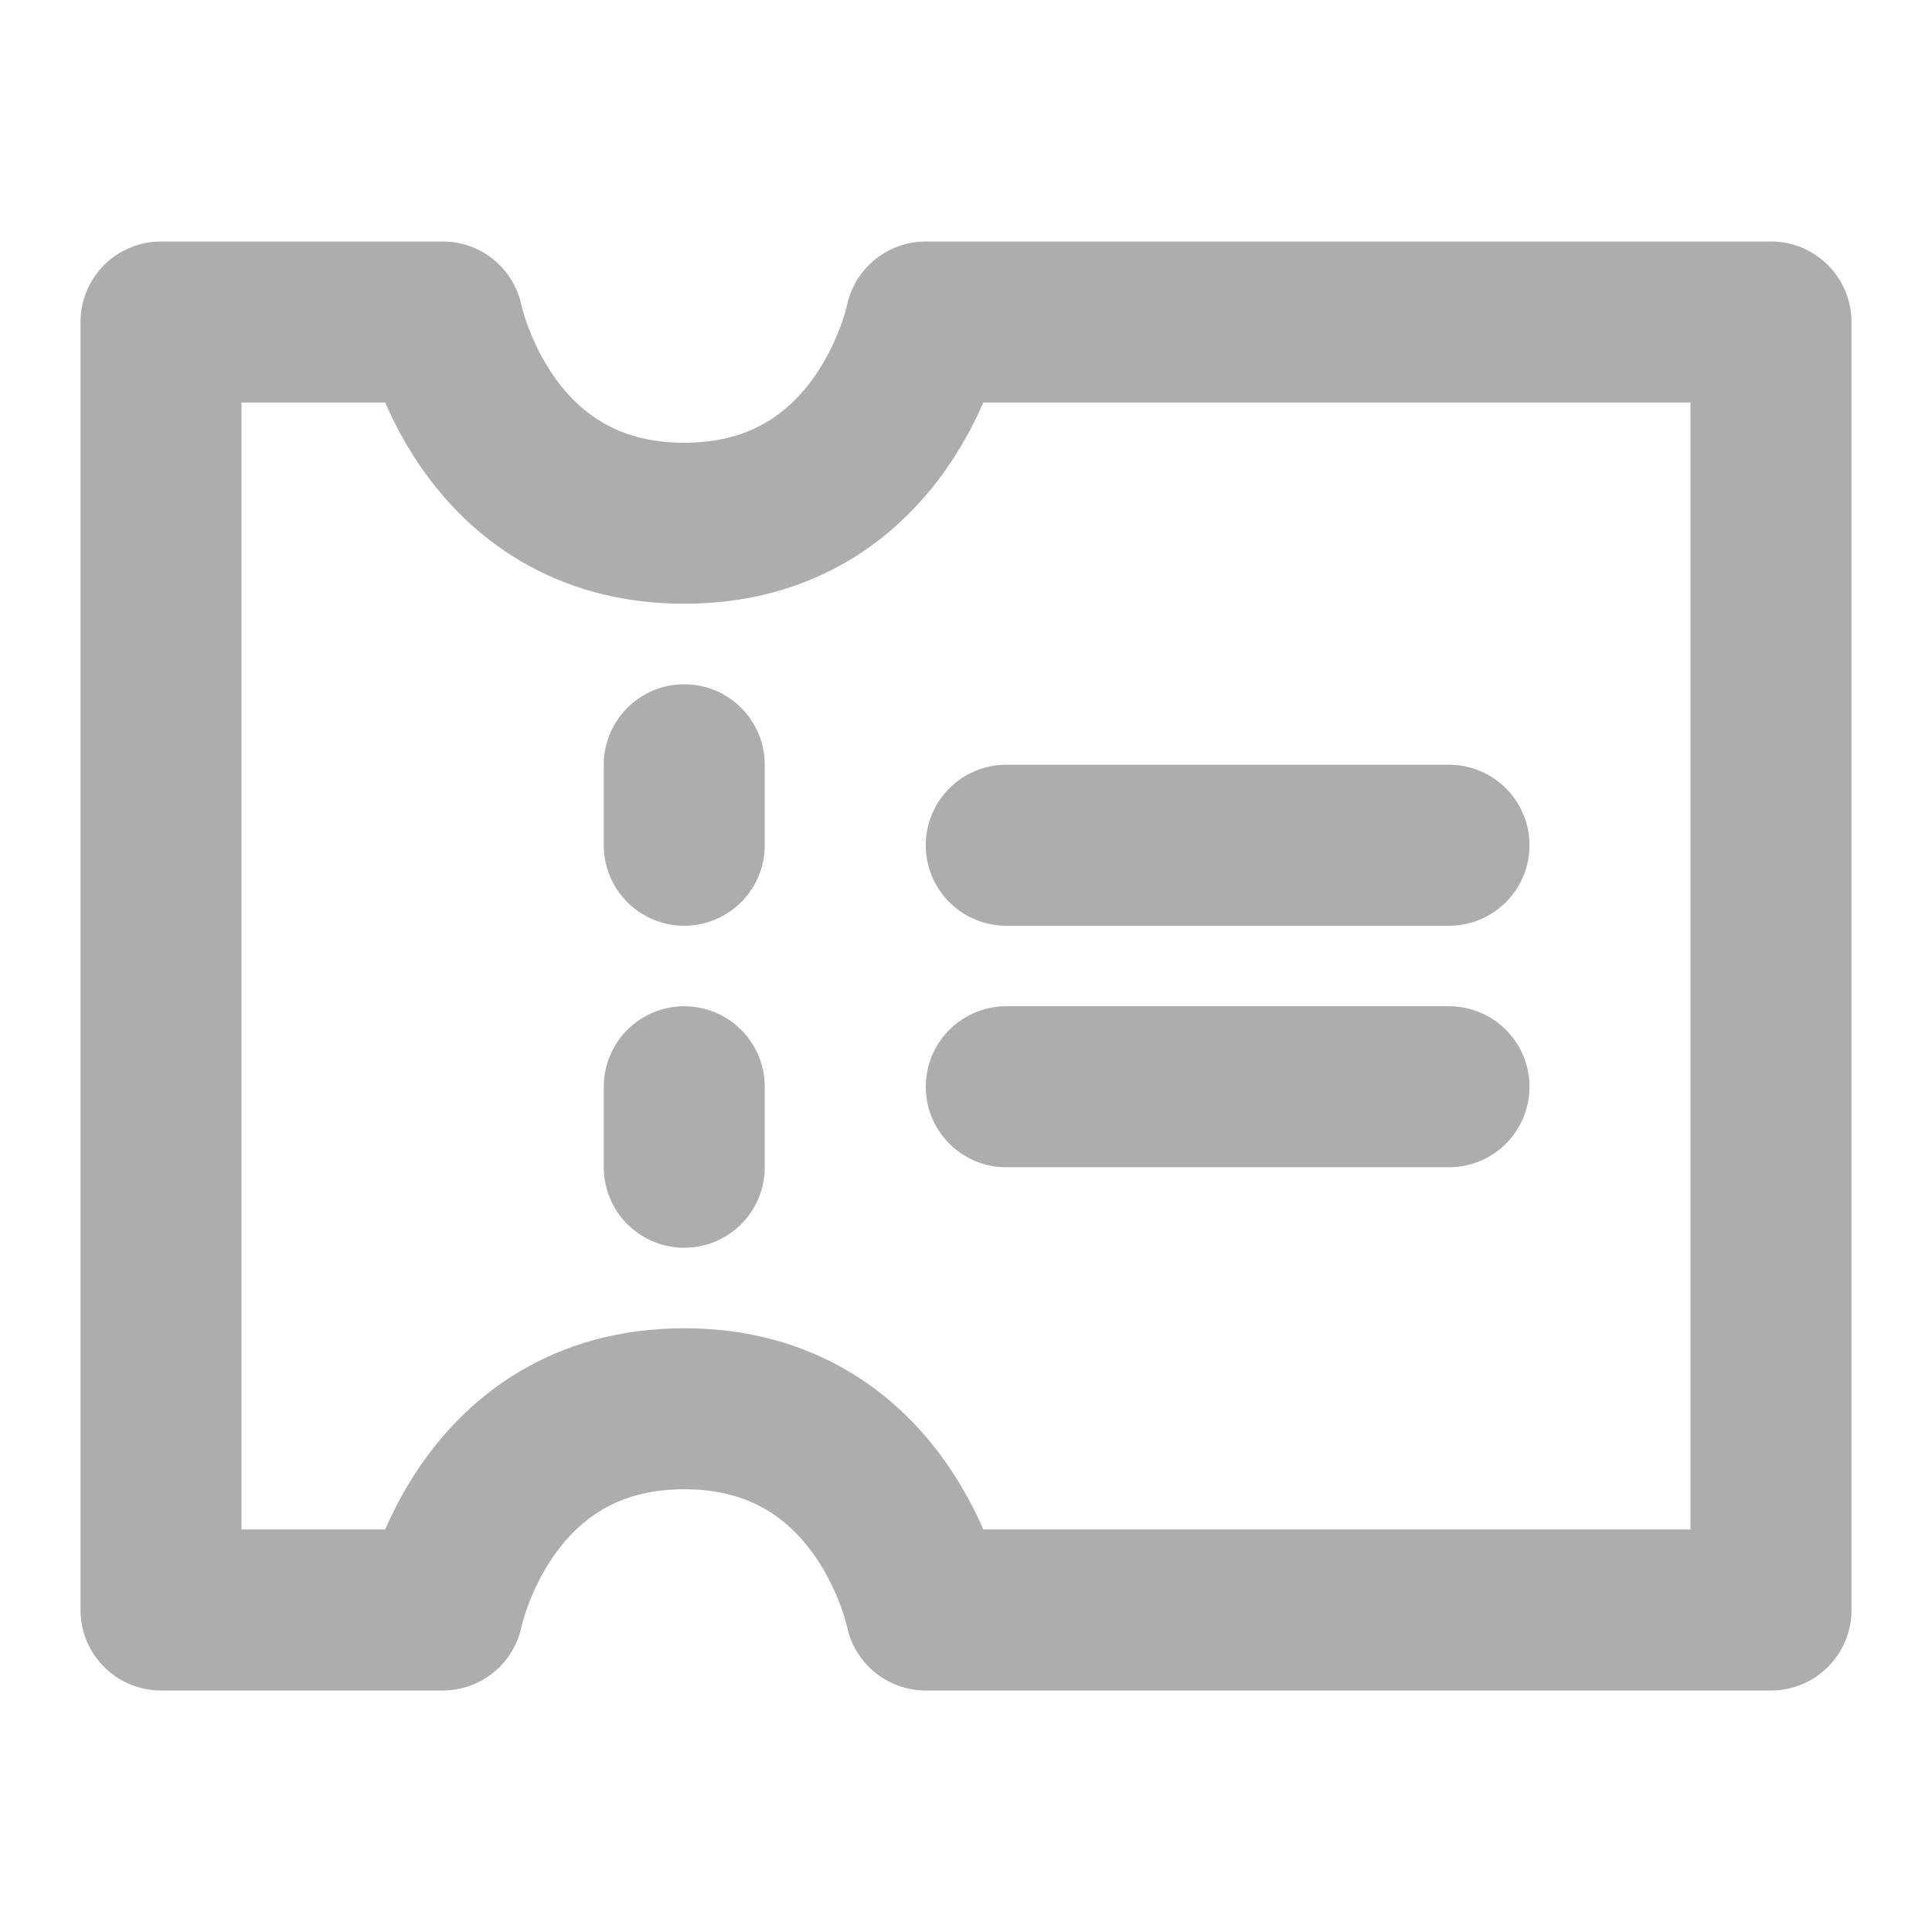 <?xml version="1.0" encoding="UTF-8"?>
<svg width="28" height="28" viewBox="0 0 48 48" fill="none" xmlns="http://www.w3.org/2000/svg">
    <path d="M4 8H11C11 8 12 13 17 13C22 13 23 8 23 8H44V40H23C23 40 22 35 17 35C12 35 11 40 11 40H4V8Z" fill="none"
          stroke="#adadad" stroke-width="4" stroke-linecap="round" stroke-linejoin="round"/>
    <path d="M17 19V21" stroke="#adadad" stroke-width="4" stroke-linecap="round"/>
    <path d="M17 27L17 29" stroke="#adadad" stroke-width="4" stroke-linecap="round"/>
    <path d="M25 21H36" stroke="#adadad" stroke-width="4" stroke-linecap="round"/>
    <path d="M25 27H36" stroke="#adadad" stroke-width="4" stroke-linecap="round"/>
</svg>